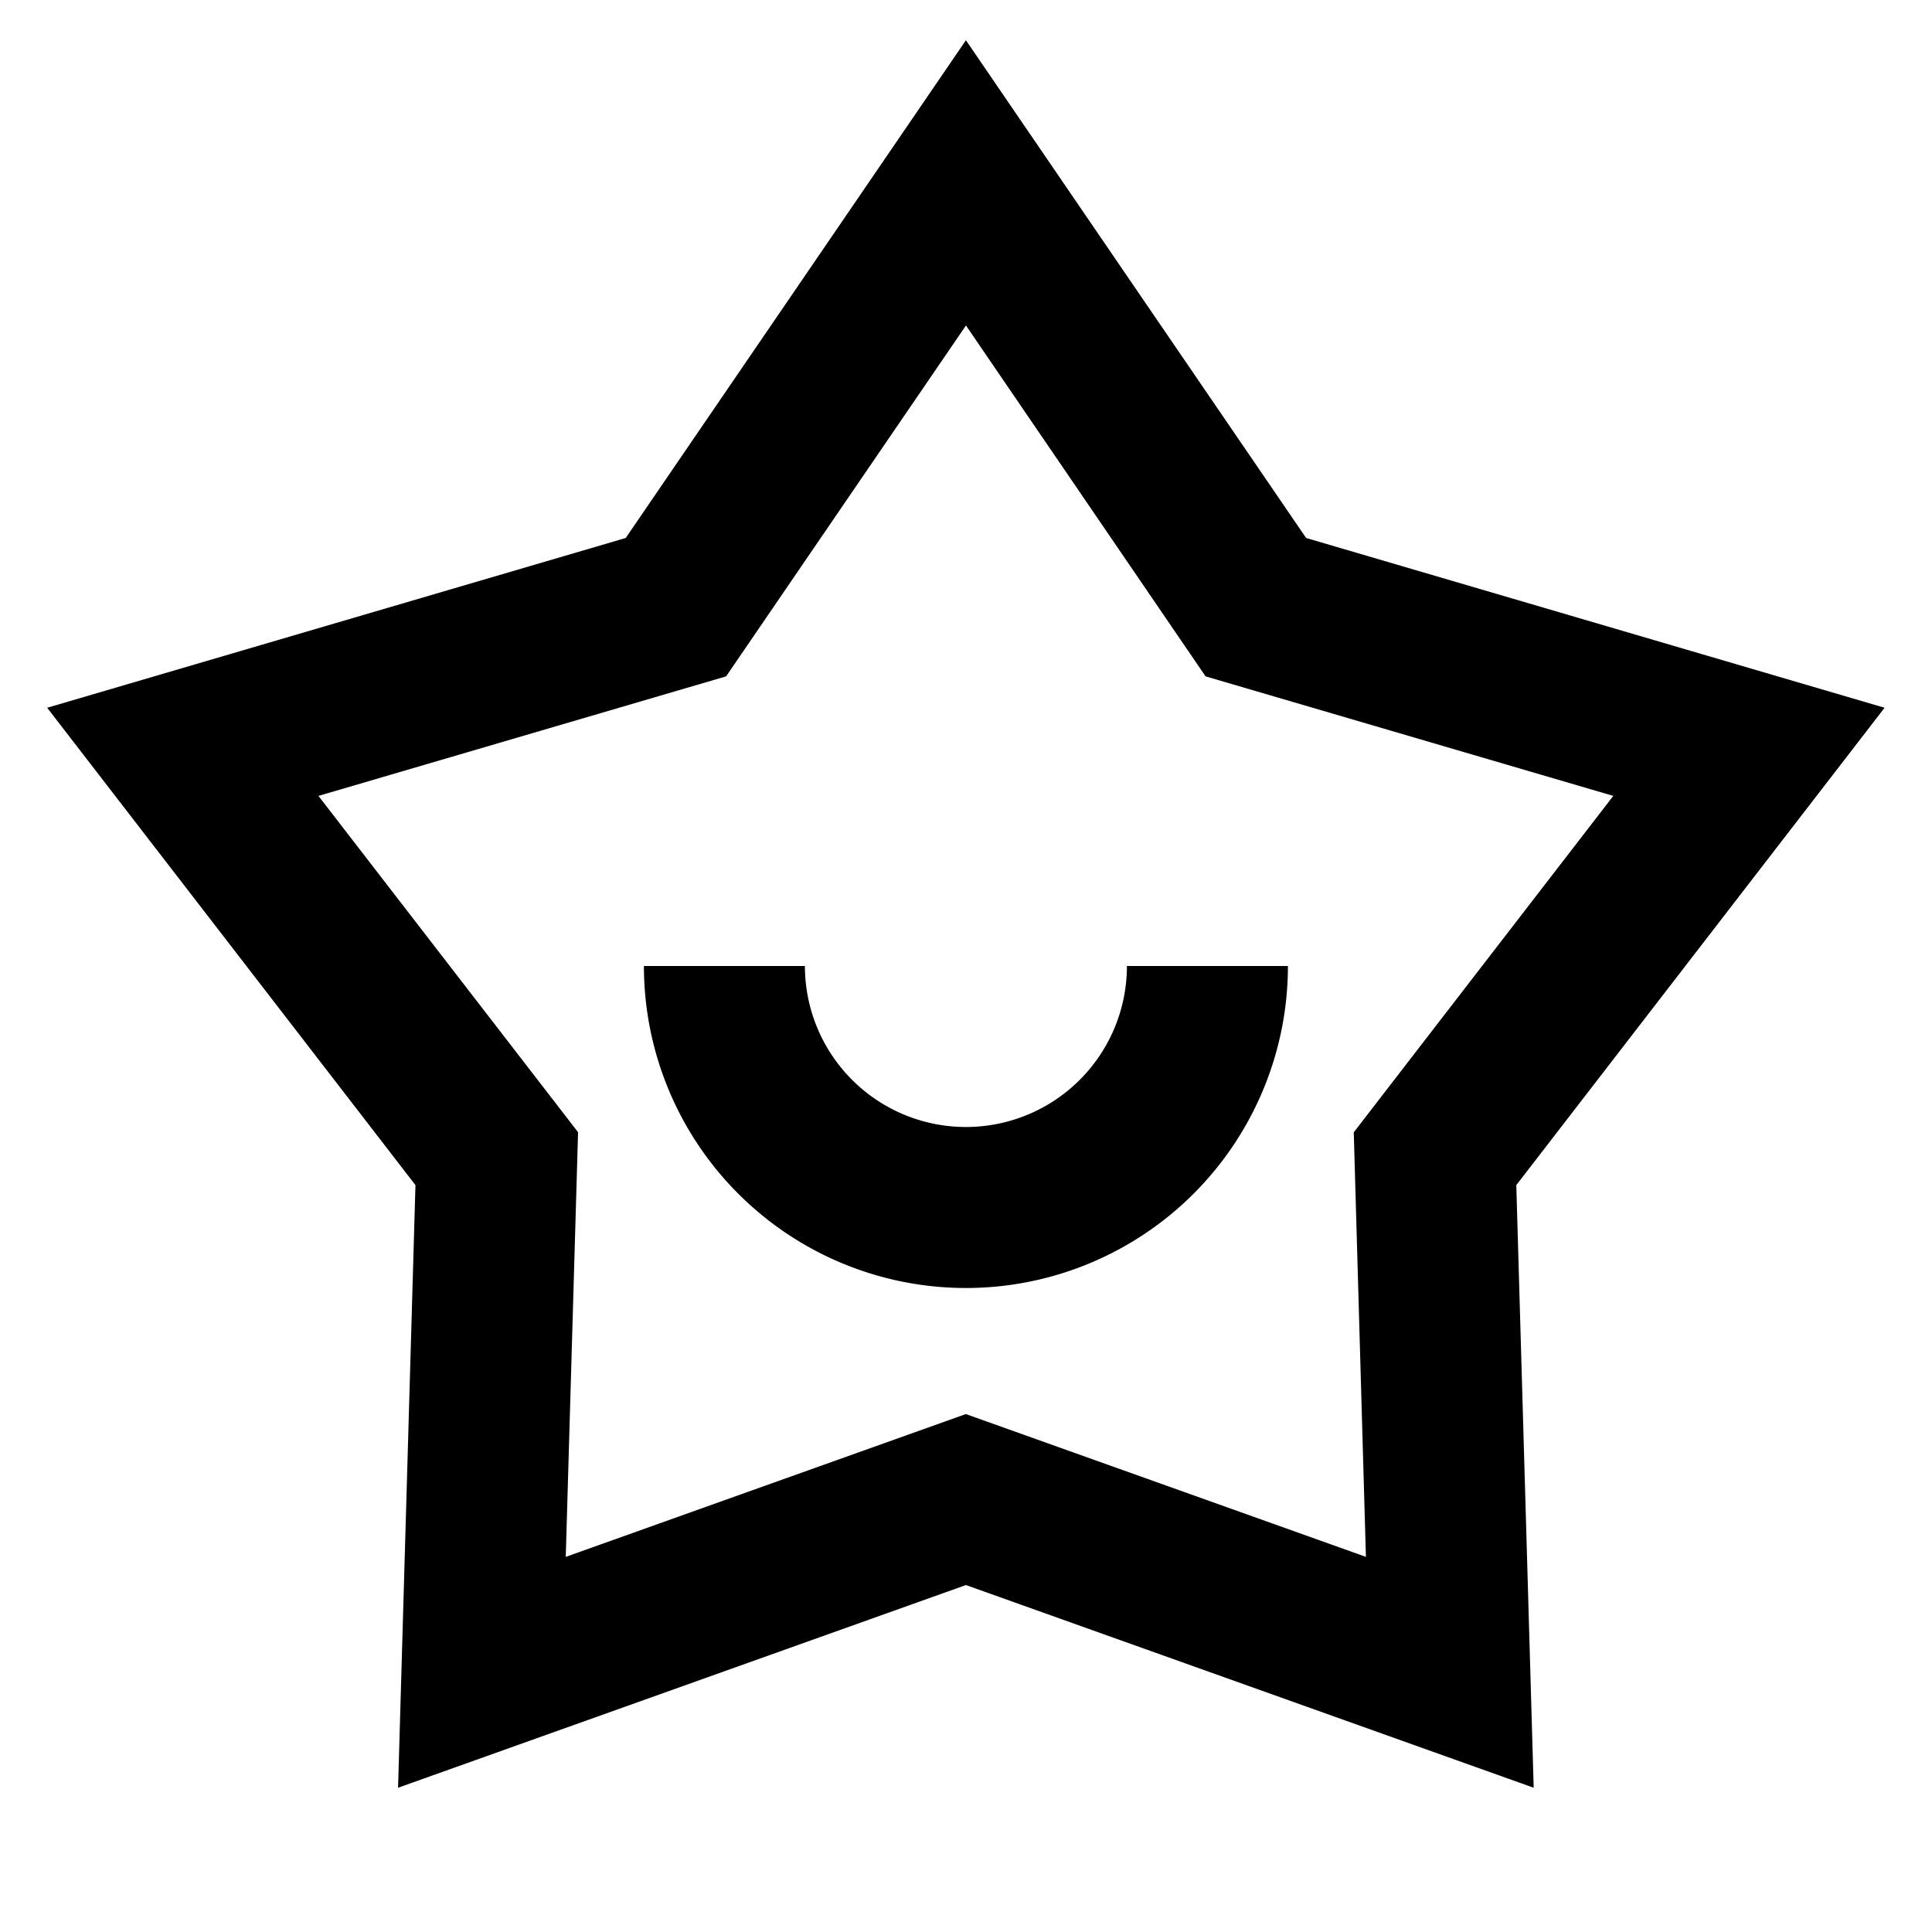 <svg viewBox="0 0 24 24" xmlns="http://www.w3.org/2000/svg">
  <path d="m11.999.5 4.226 6.183 7.186 2.109-4.575 5.93.216 7.486-7.053-2.518-7.054 2.518.216-7.486-4.575-5.93 7.187-2.109L11.999.5Zm0 3.544L9.02 8.402 3.956 9.887l3.225 4.178-.153 5.275 4.97-1.774 4.97 1.774-.151-5.274 3.224-4.179-5.065-1.485L12 4.044Zm-2 7.956a2 2 0 1 0 4 0h2a4 4 0 1 1-8 0h2Z"/>
</svg>
